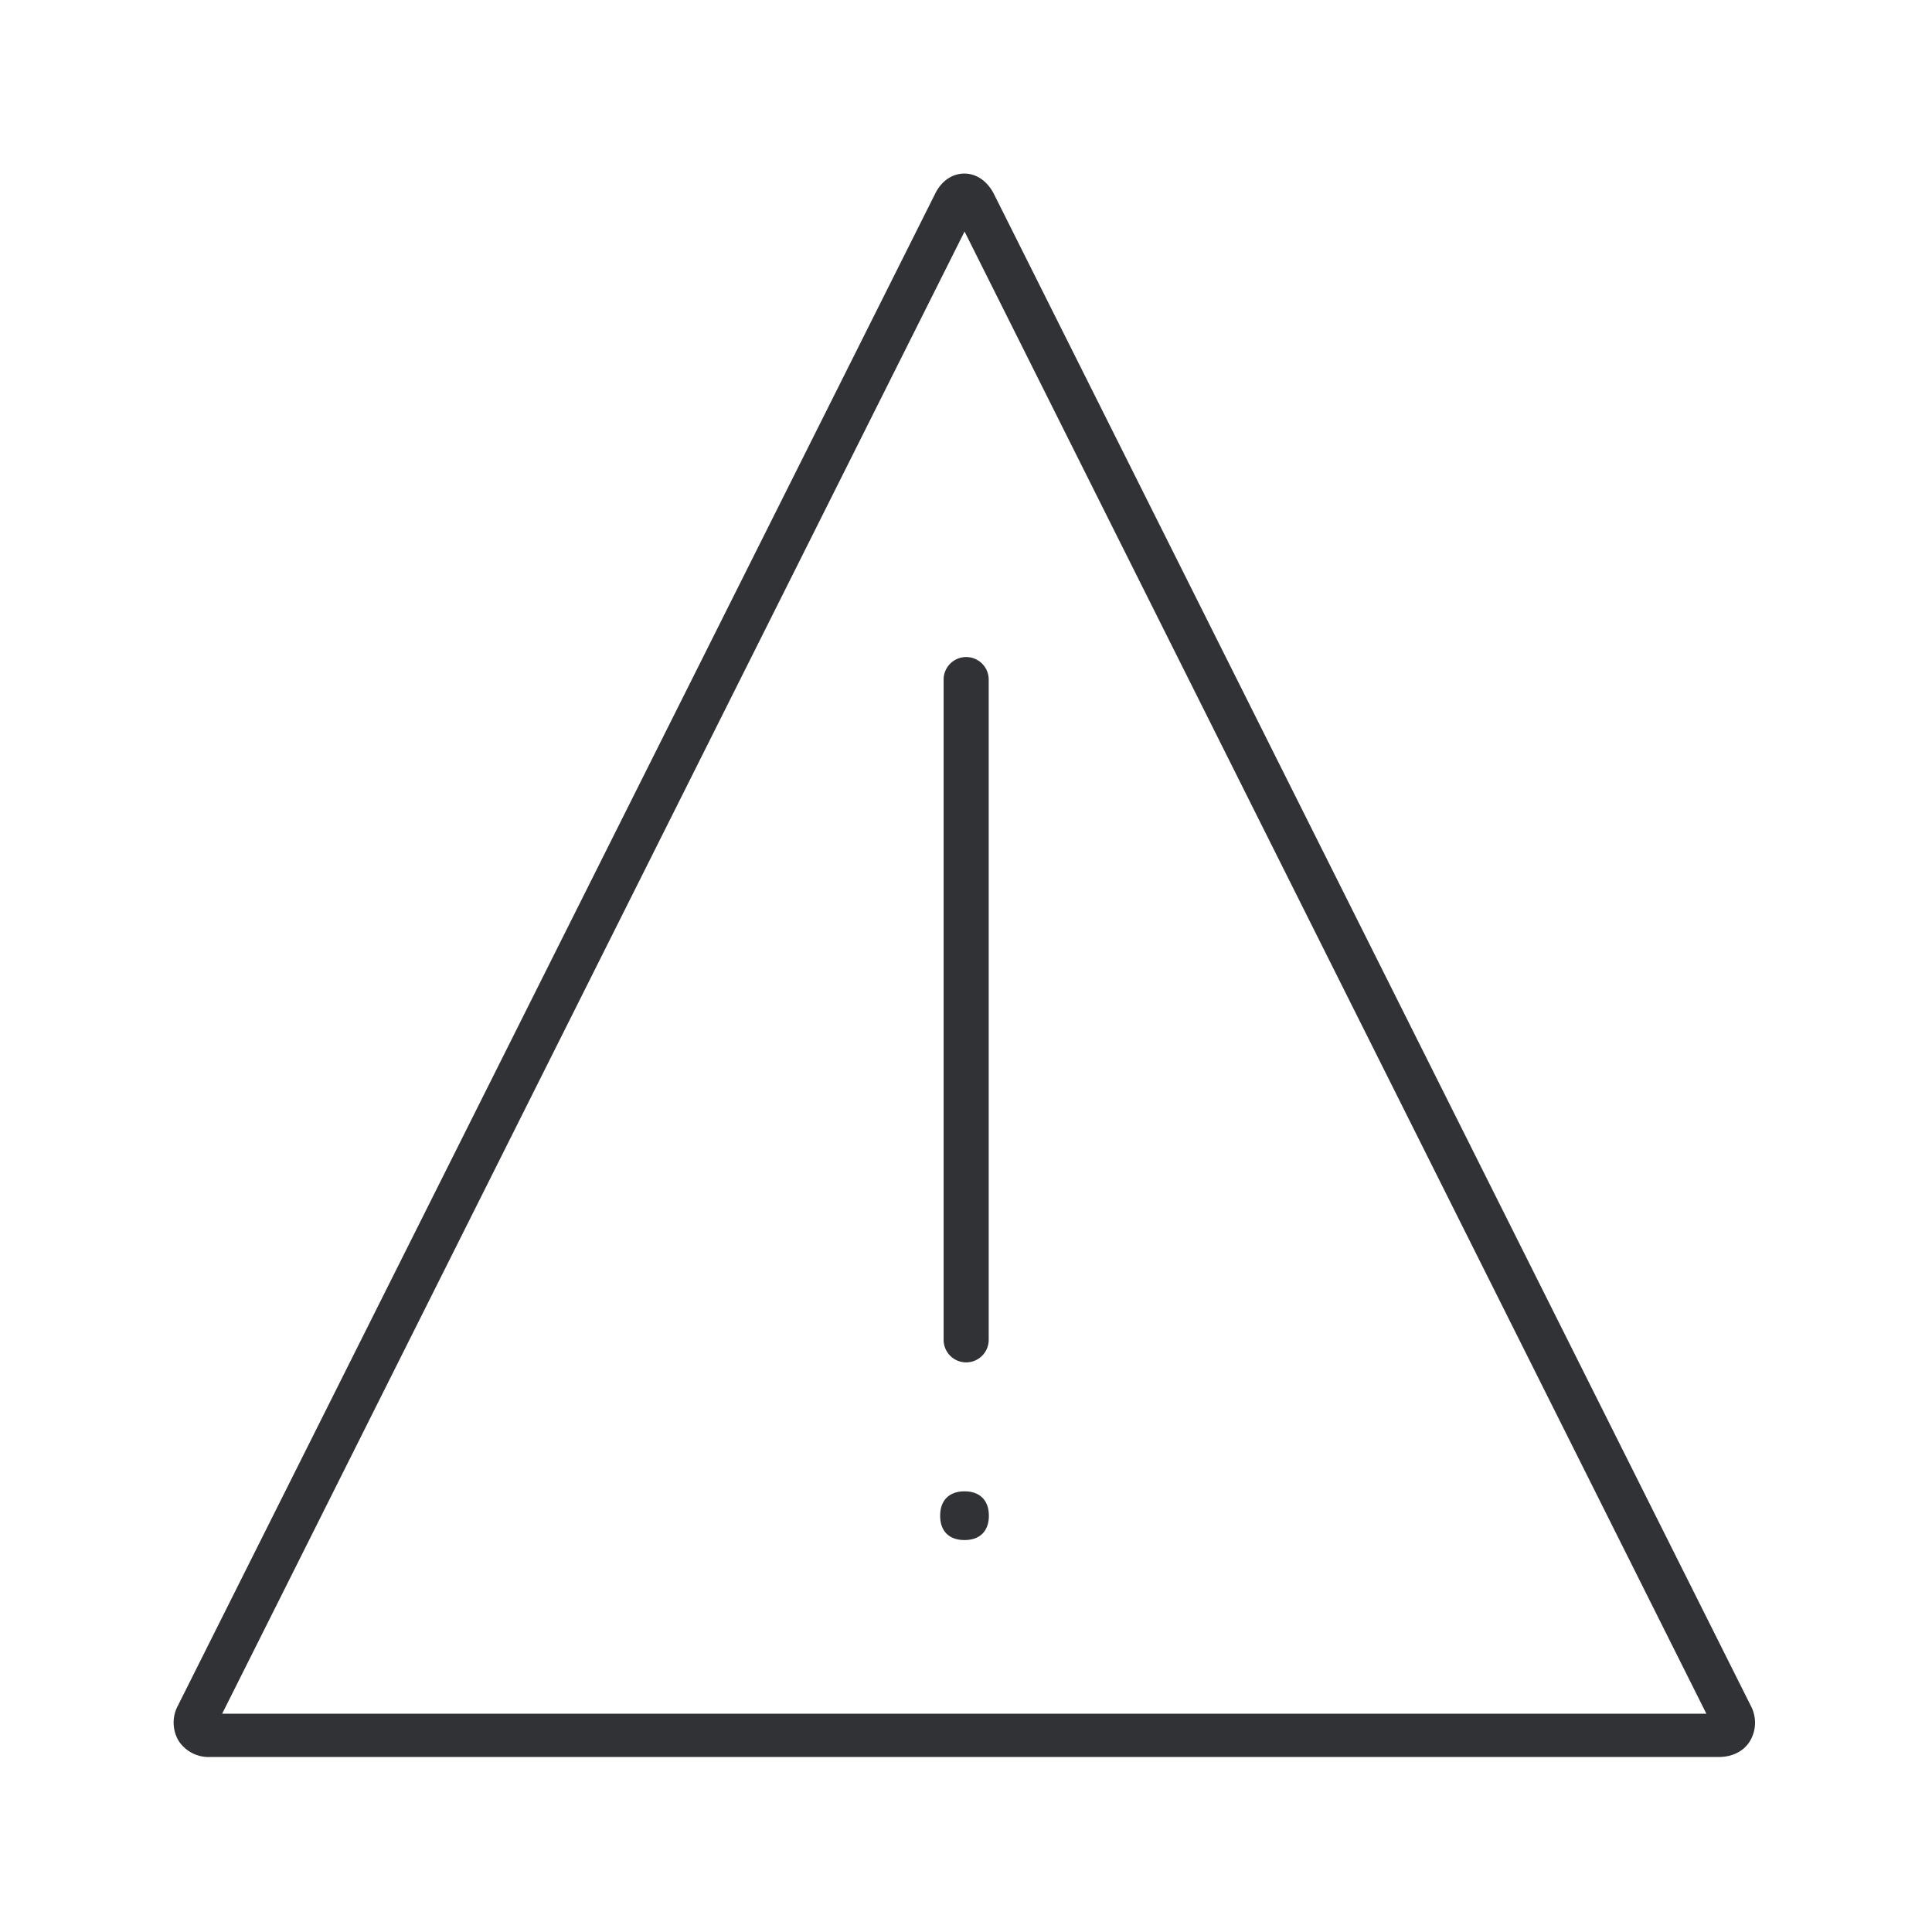 <svg width="24" height="24" viewBox="0 0 24 24" xmlns="http://www.w3.org/2000/svg"><path d="M11.979 2.156c.151 0 .285.093.367.252l9.4 18.776a.446.446 0 01-.005.44c-.076.129-.219.202-.39.202H2.61a.445.445 0 01-.392-.202.446.446 0 01-.006-.44l9.404-18.776c.078-.16.213-.252.364-.252zm.003.72L2.76 21.288h18.437L11.982 2.876zm0 15.65c.19 0 .302.112.302.303 0 .19-.11.302-.302.302-.194 0-.303-.112-.303-.302 0-.191.112-.303.303-.303zm.02-10.364a.28.28 0 01.28.28v8.202a.28.28 0 01-.28.28.28.28 0 01-.28-.28V8.442a.28.28 0 01.28-.28z" fill="#313235" fill-rule="nonzero"/></svg>